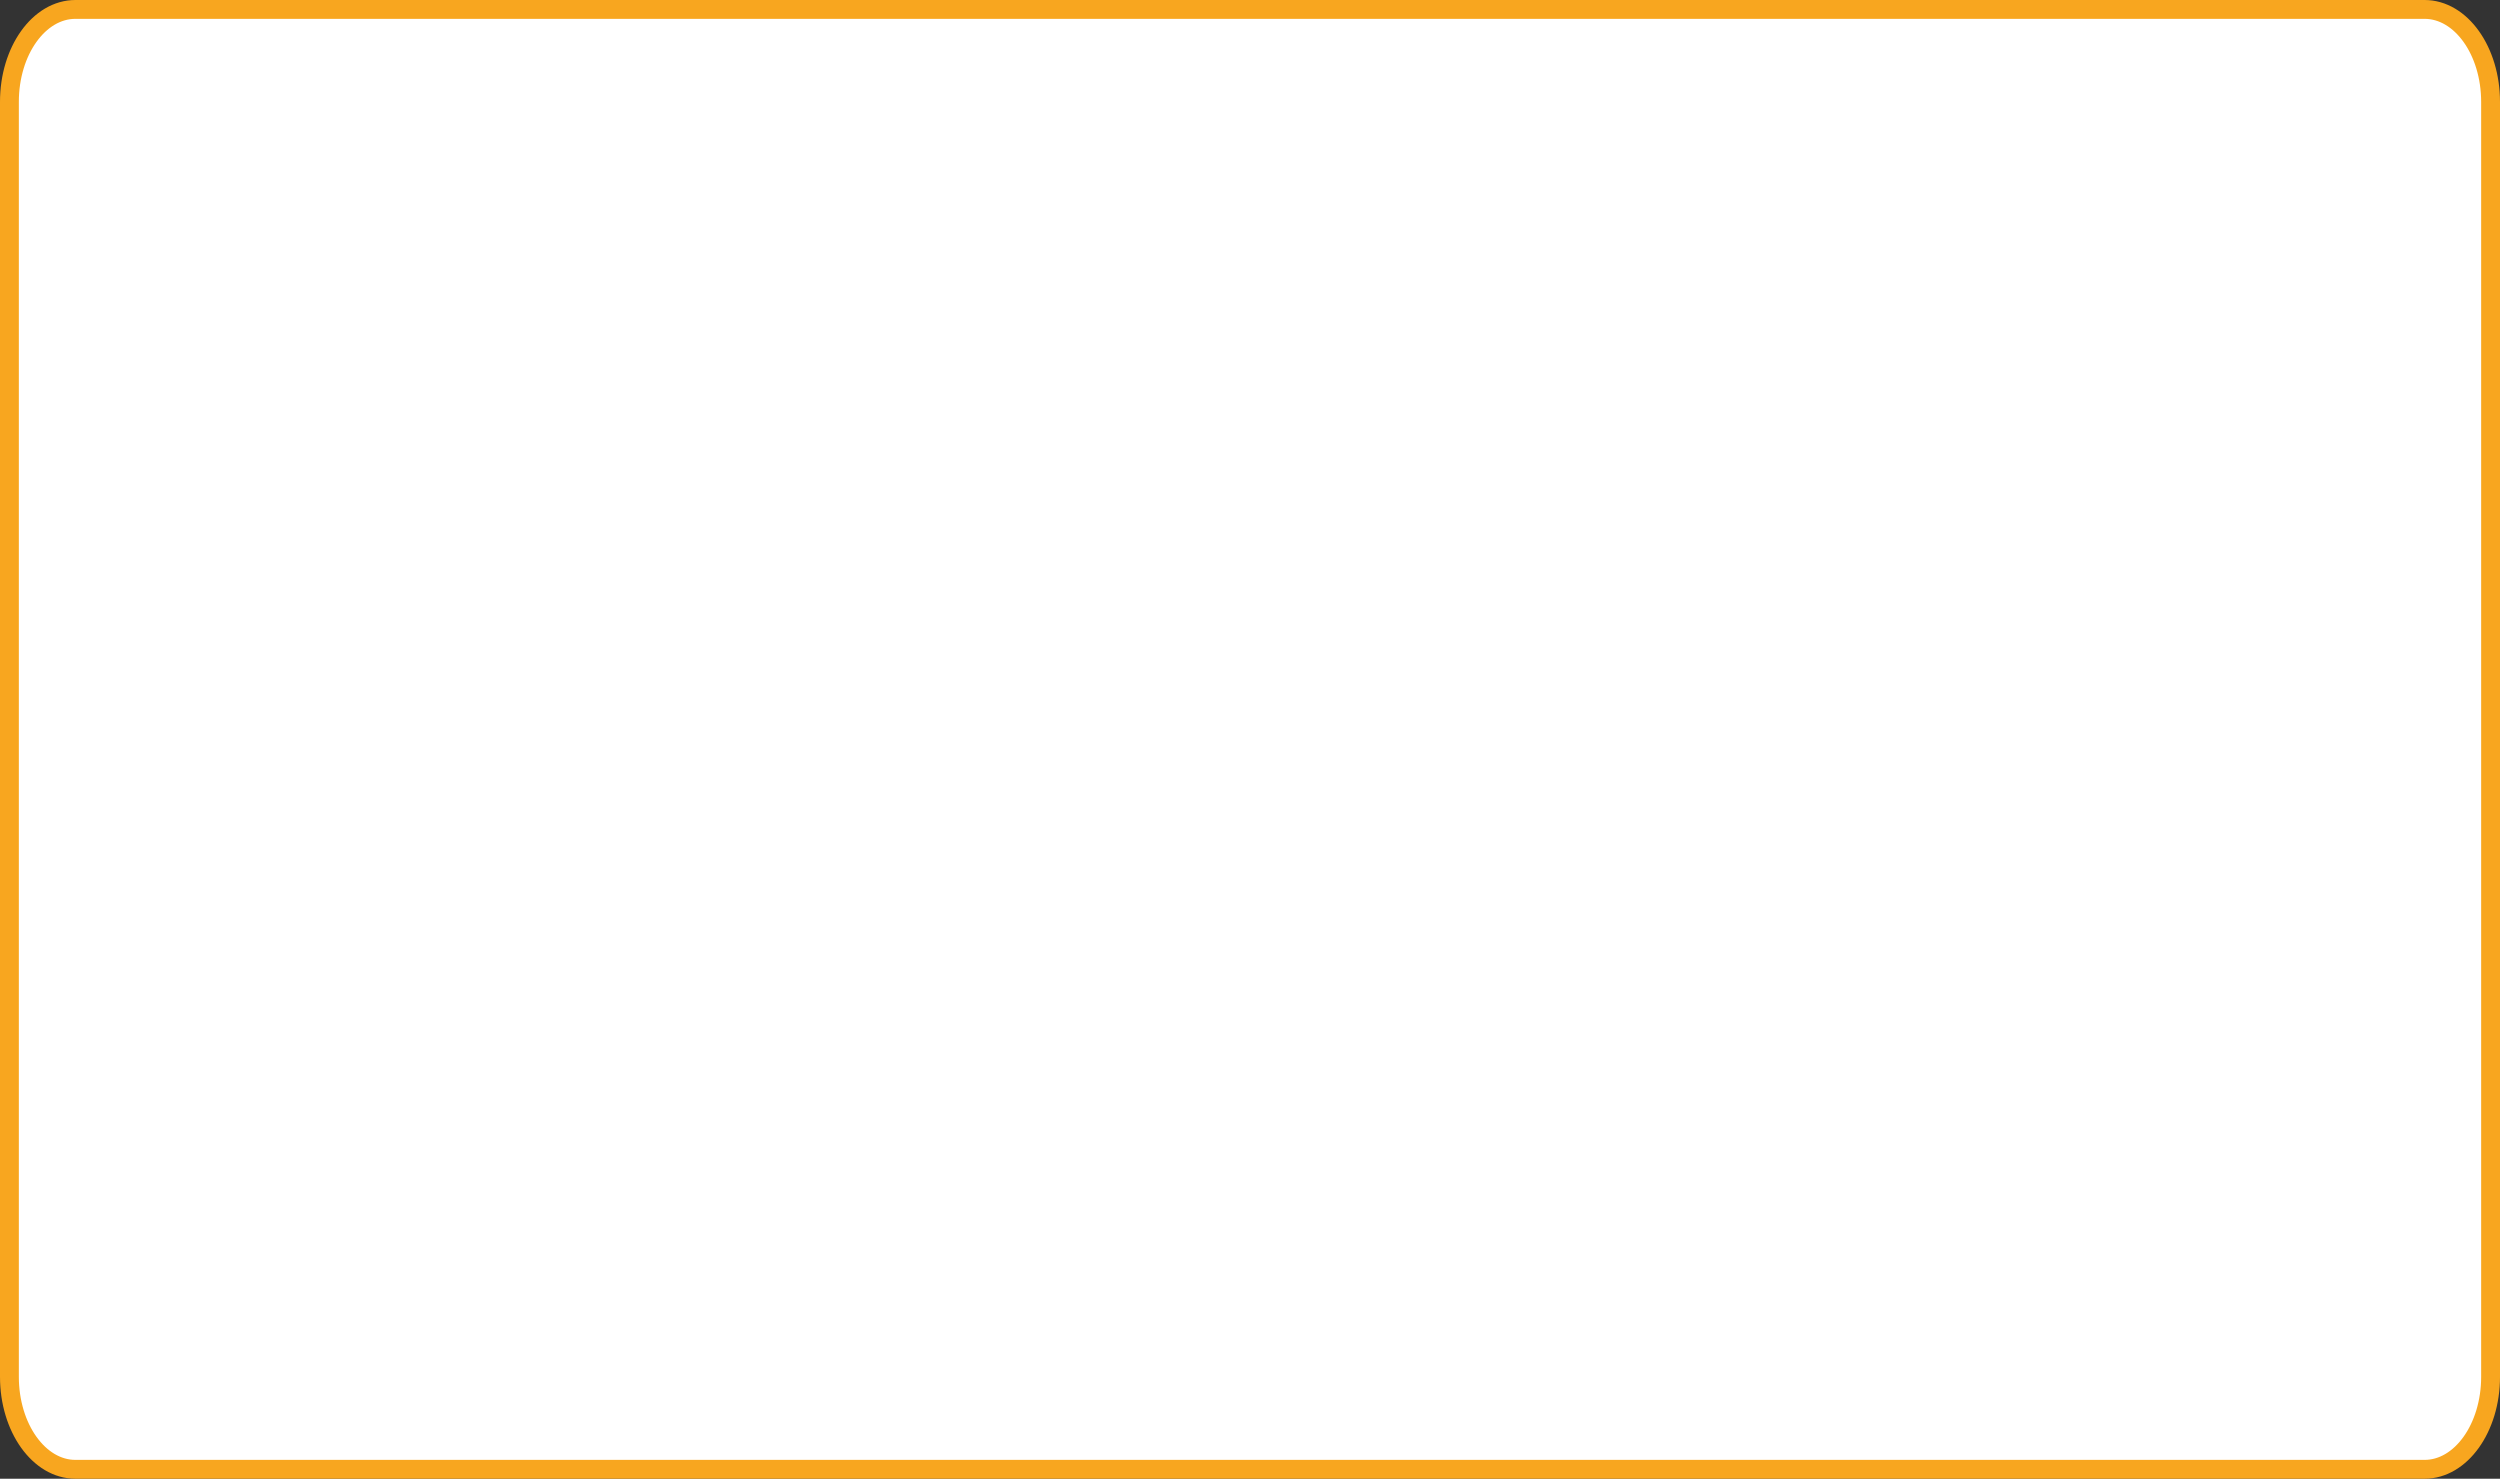 <svg id="Layer_1" data-name="Layer 1" xmlns="http://www.w3.org/2000/svg" viewBox="0 0 663.46 392.43"><rect x="0" y="0" width="663.46" height="392.43" fill="#333333" stroke="none"/><defs><style>.cls-1{fill:#fff;}.cls-2{fill:none;stroke:#f8a61f;stroke-width:5px;}</style></defs><path class="cls-1" d="M23.06,6.24H646.48c10.56,0,19.11,12,19.11,26.79V371.36c0,14.79-8.55,26.78-19.11,26.78H23.06C12.5,398.14,4,386.15,4,371.36V33C4,18.24,12.5,6.24,23.06,6.24Z" transform="translate(-3.04 -5.98)"/><path class="cls-2" d="M23.06,8.48H646.48c9.68,0,17.52,11,17.52,24.55V371.36c0,13.56-7.84,24.55-17.52,24.55H23.06c-9.68,0-17.52-11-17.52-24.55V33C5.54,19.47,13.38,8.48,23.06,8.48Z" transform="translate(-3.04 -5.98)"/></svg>